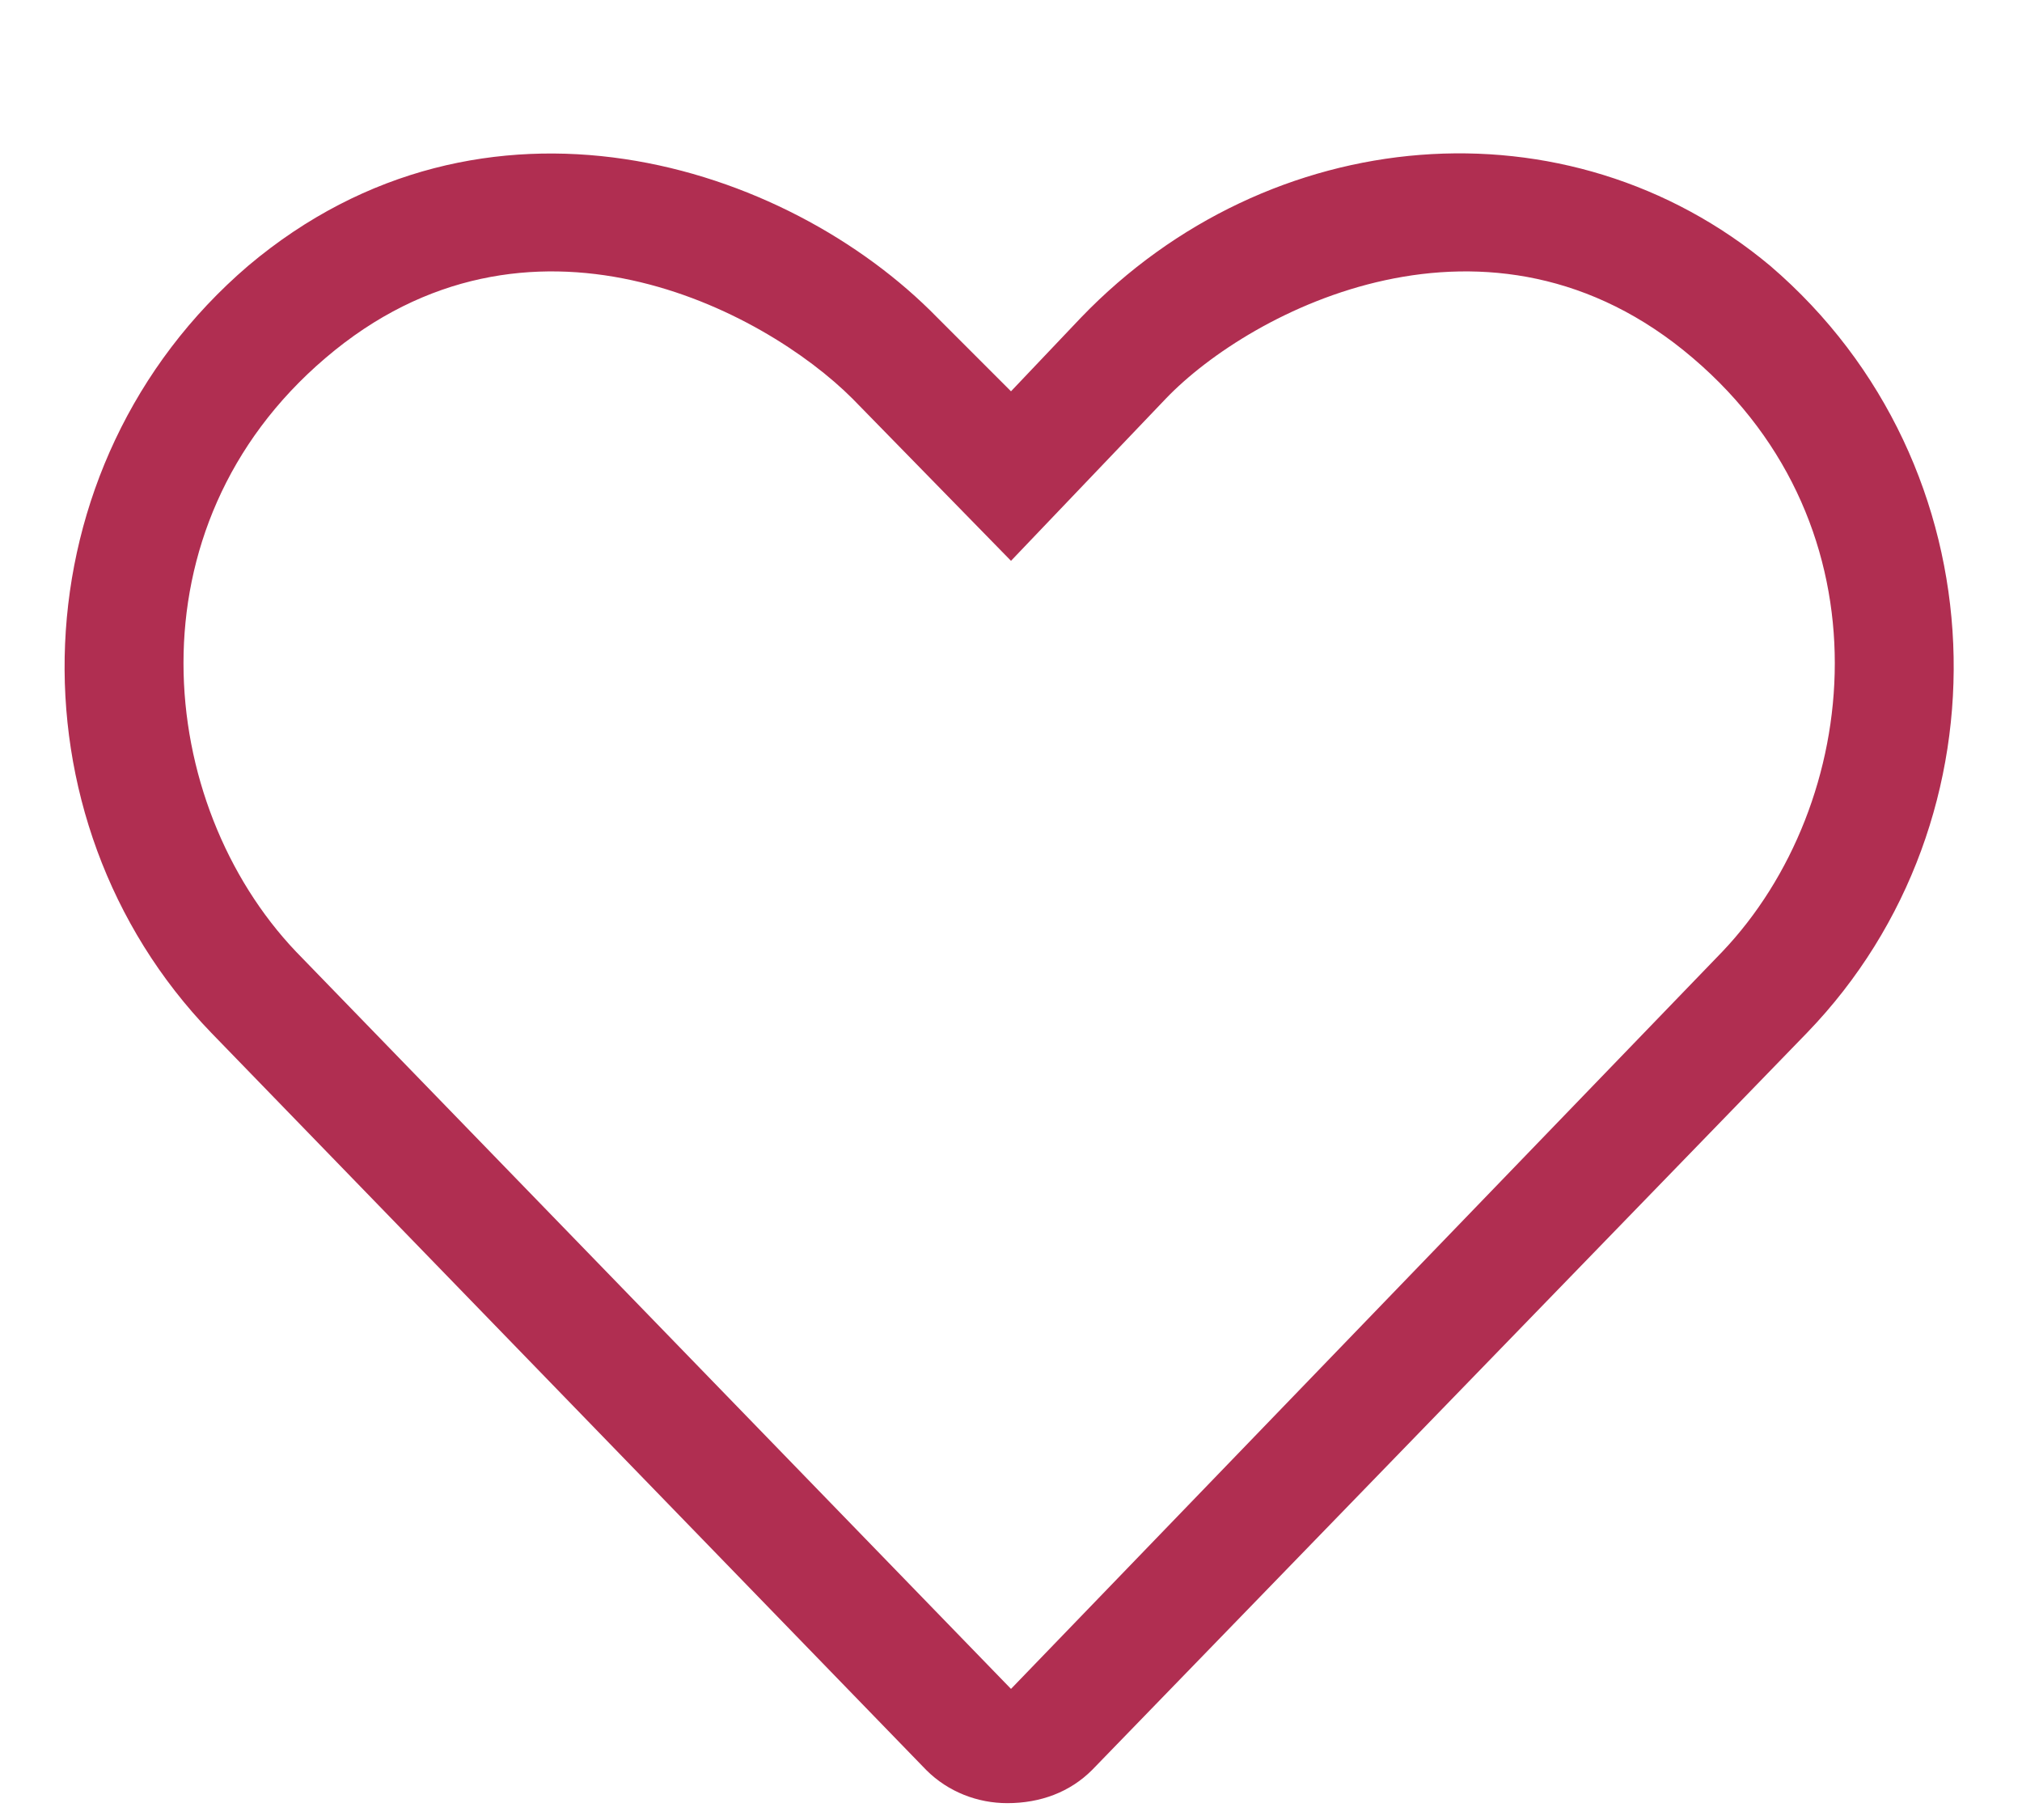 <svg width="30" height="27" viewBox="0 0 30 27" fill="none" xmlns="http://www.w3.org/2000/svg">
<path d="M26.266 3.945C23.258 1.43 18.828 1.812 16.039 4.711L15 5.805L13.906 4.711C11.664 2.414 7.18 0.992 3.68 3.945C0.234 6.898 0.07 12.148 3.133 15.32L13.742 26.258C14.07 26.586 14.508 26.75 14.945 26.75C15.438 26.75 15.875 26.586 16.203 26.258L26.812 15.32C29.875 12.148 29.711 6.898 26.266 3.945ZM25.555 14.117L15 25.055L4.391 14.117C2.312 11.93 1.875 7.828 4.828 5.312C7.836 2.742 11.336 4.602 12.648 5.914L15 8.32L17.297 5.914C18.555 4.602 22.109 2.742 25.117 5.312C28.07 7.828 27.633 11.93 25.555 14.117Z" fill="#B02E51"/>
</svg>
